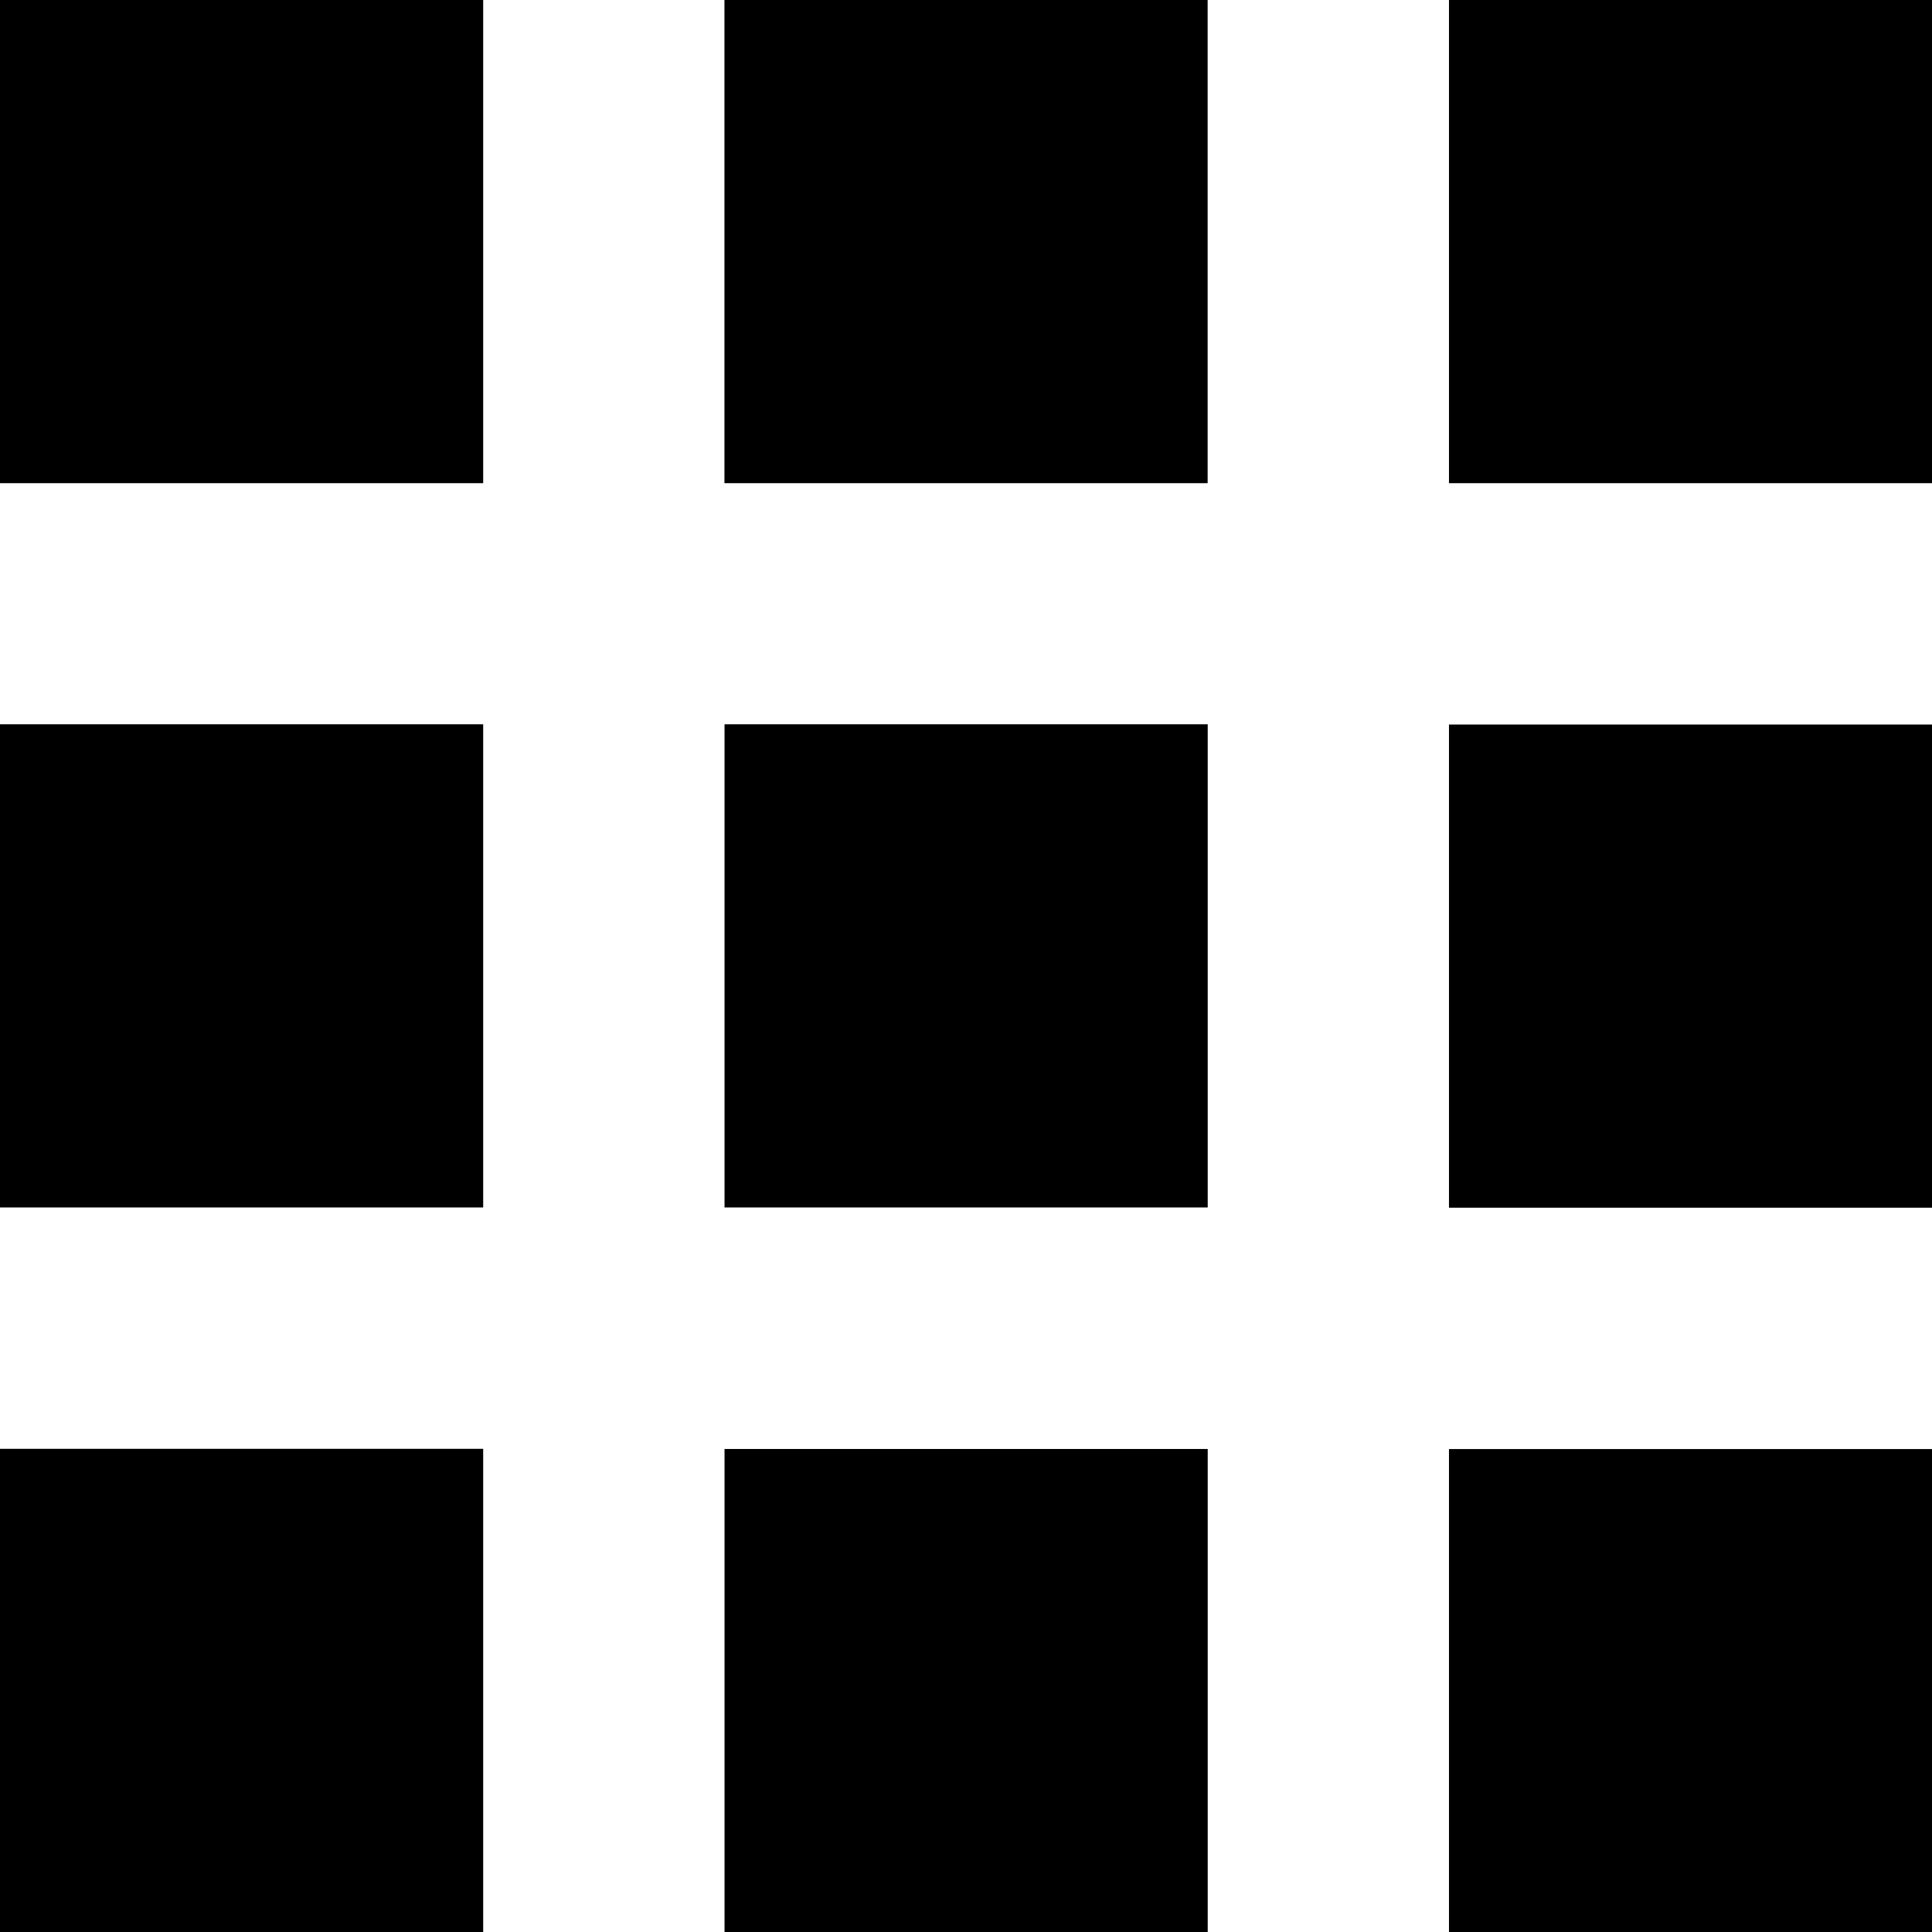 <svg xmlns="http://www.w3.org/2000/svg" width="23.591" height="23.591" viewBox="0 0 23.591 23.591">
  <path id="Icon_material-sharp-apps" data-name="Icon material-sharp-apps" d="M6,11.9h5.9V6H6Zm8.847,17.693h5.9v-5.9h-5.9ZM6,29.591h5.9v-5.9H6Zm0-8.847h5.9v-5.9H6Zm8.847,0h5.9v-5.9h-5.9ZM23.693,6v5.9h5.9V6Zm-8.847,5.9h5.9V6h-5.9Zm8.847,8.847h5.9v-5.9h-5.9Zm0,8.847h5.9v-5.9h-5.9Z" transform="translate(-6 -6)"/>
</svg>
